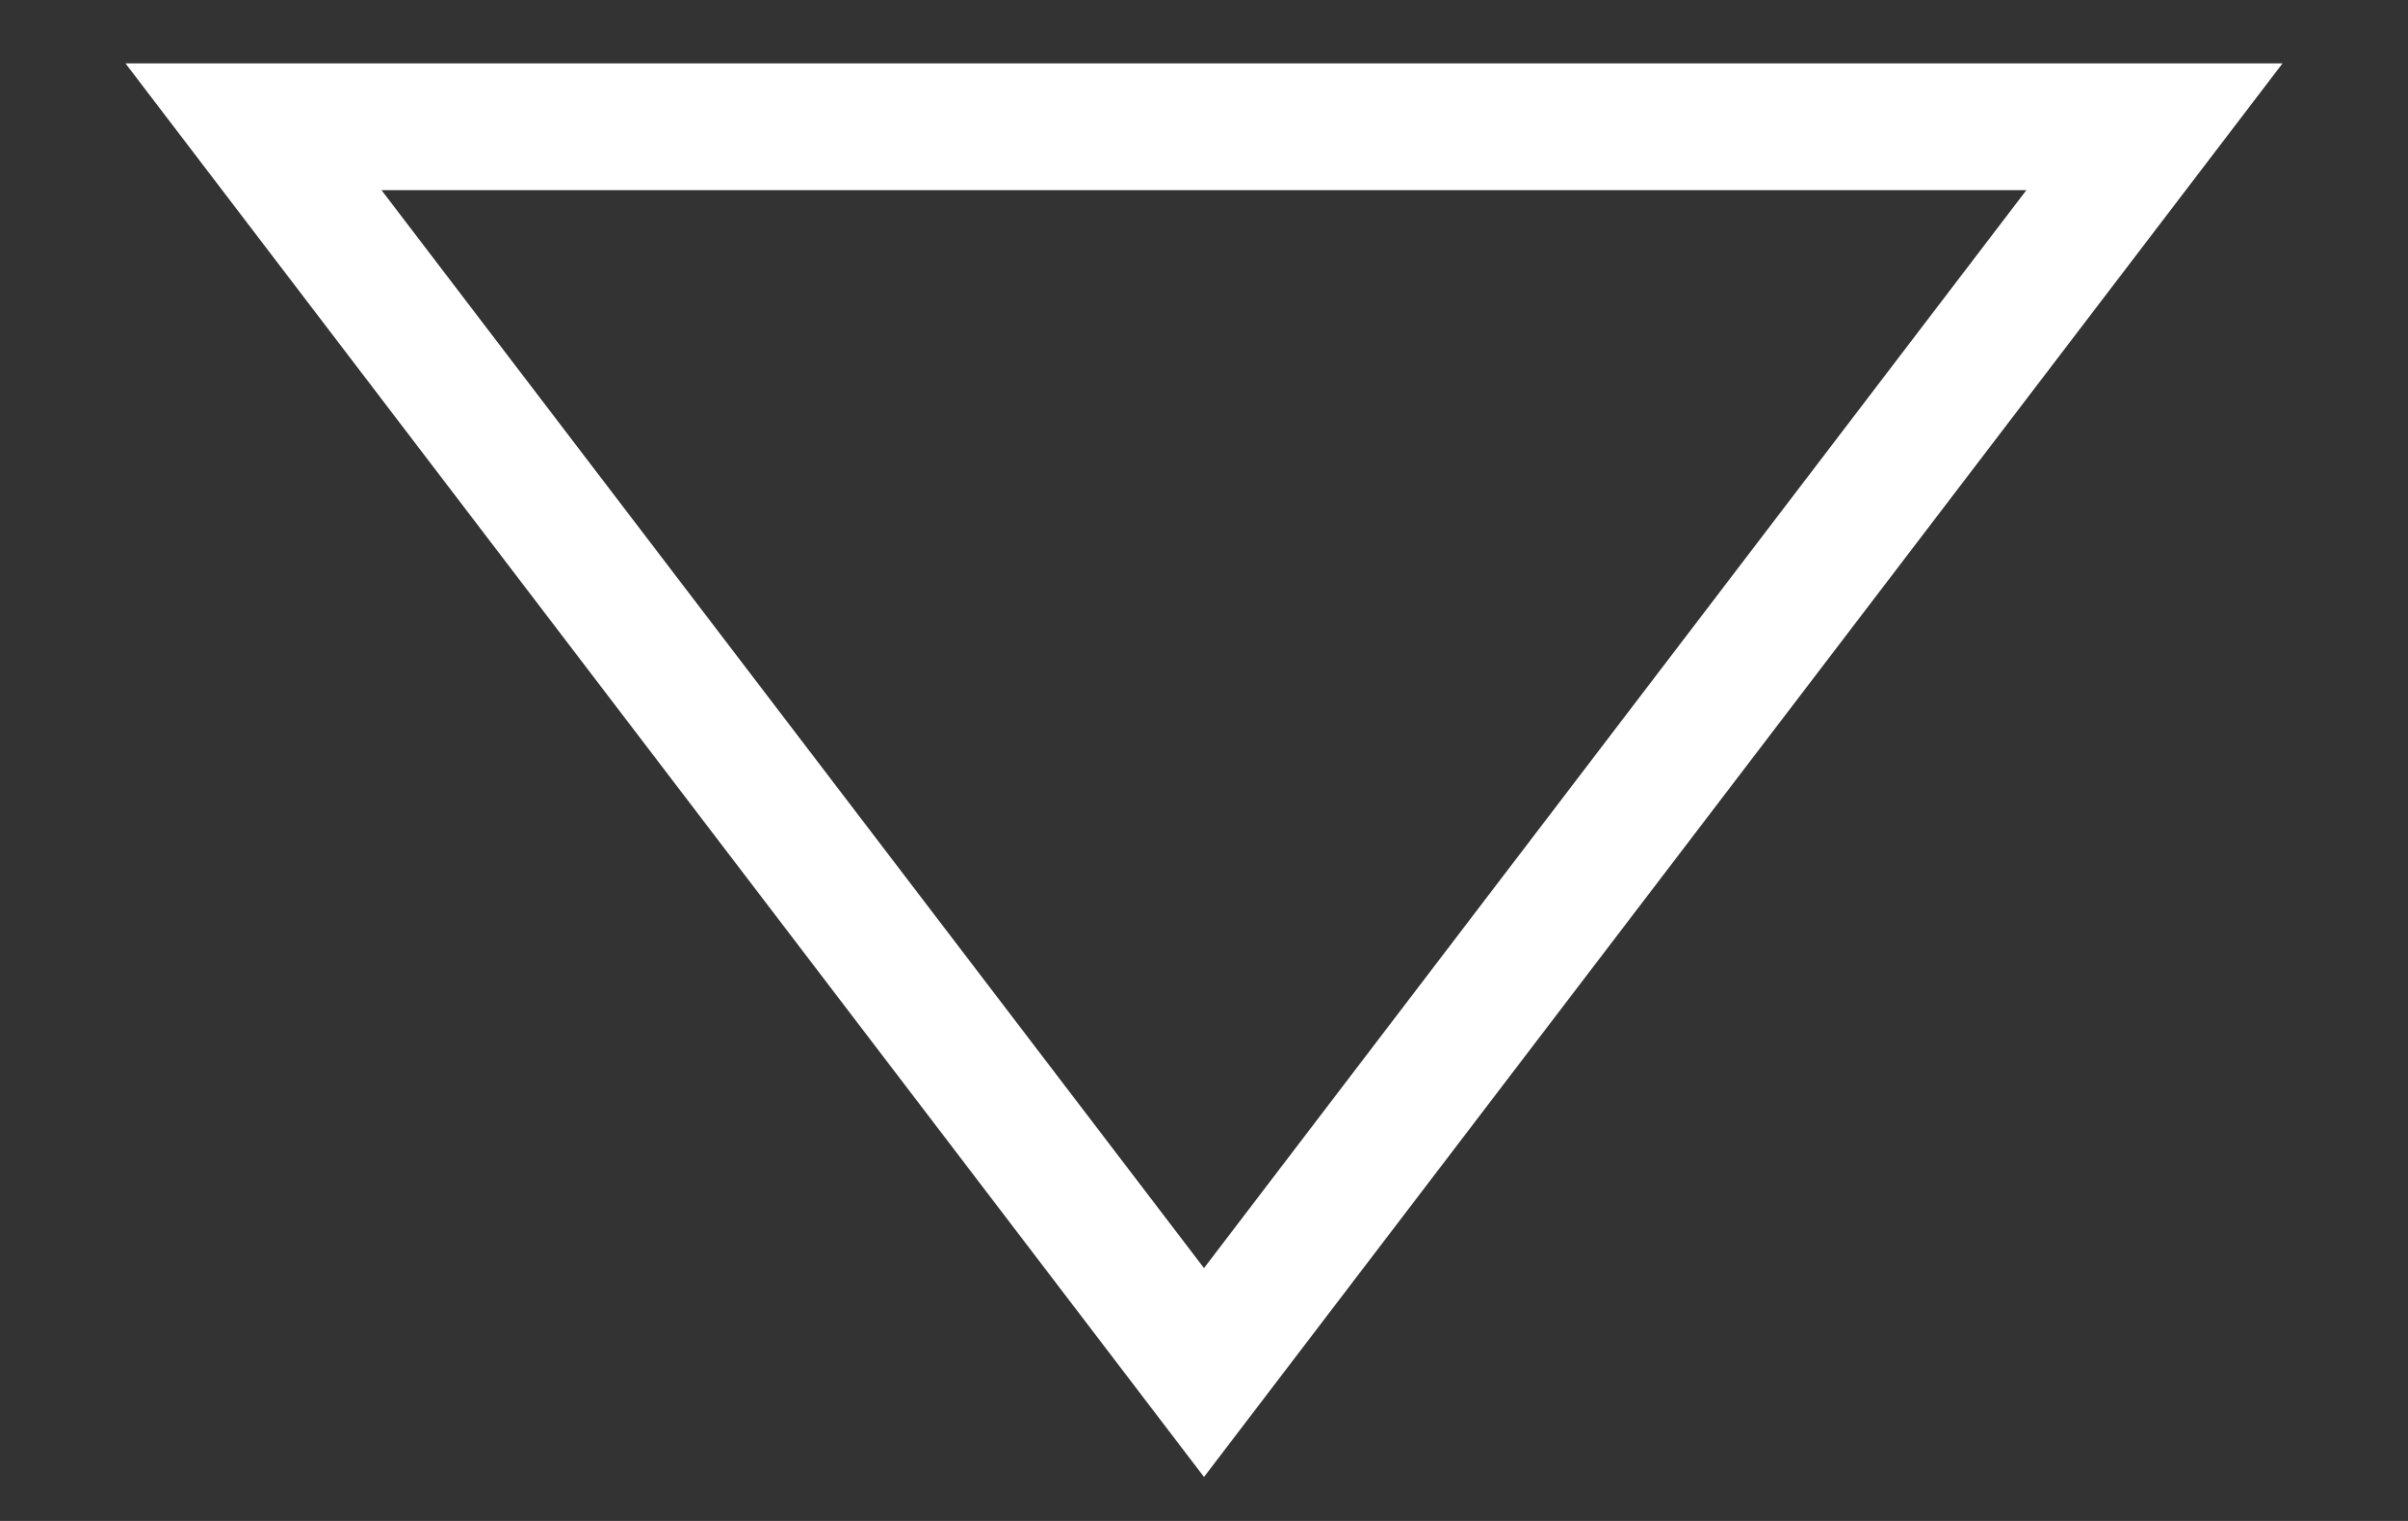 <svg width="19" height="12" viewBox="0 0 19 12" fill="none" xmlns="http://www.w3.org/2000/svg">
<rect x="0" y="0" width="19" height="12" fill="#333333" stroke="none"/>
<path fill-rule="evenodd" clip-rule="evenodd" d="M0.99 0.5H18.01L9.5 11.653L0.99 0.5ZM3.01 1.5L9.5 10.005L15.989 1.5H3.01Z" fill="white"/>
</svg>

